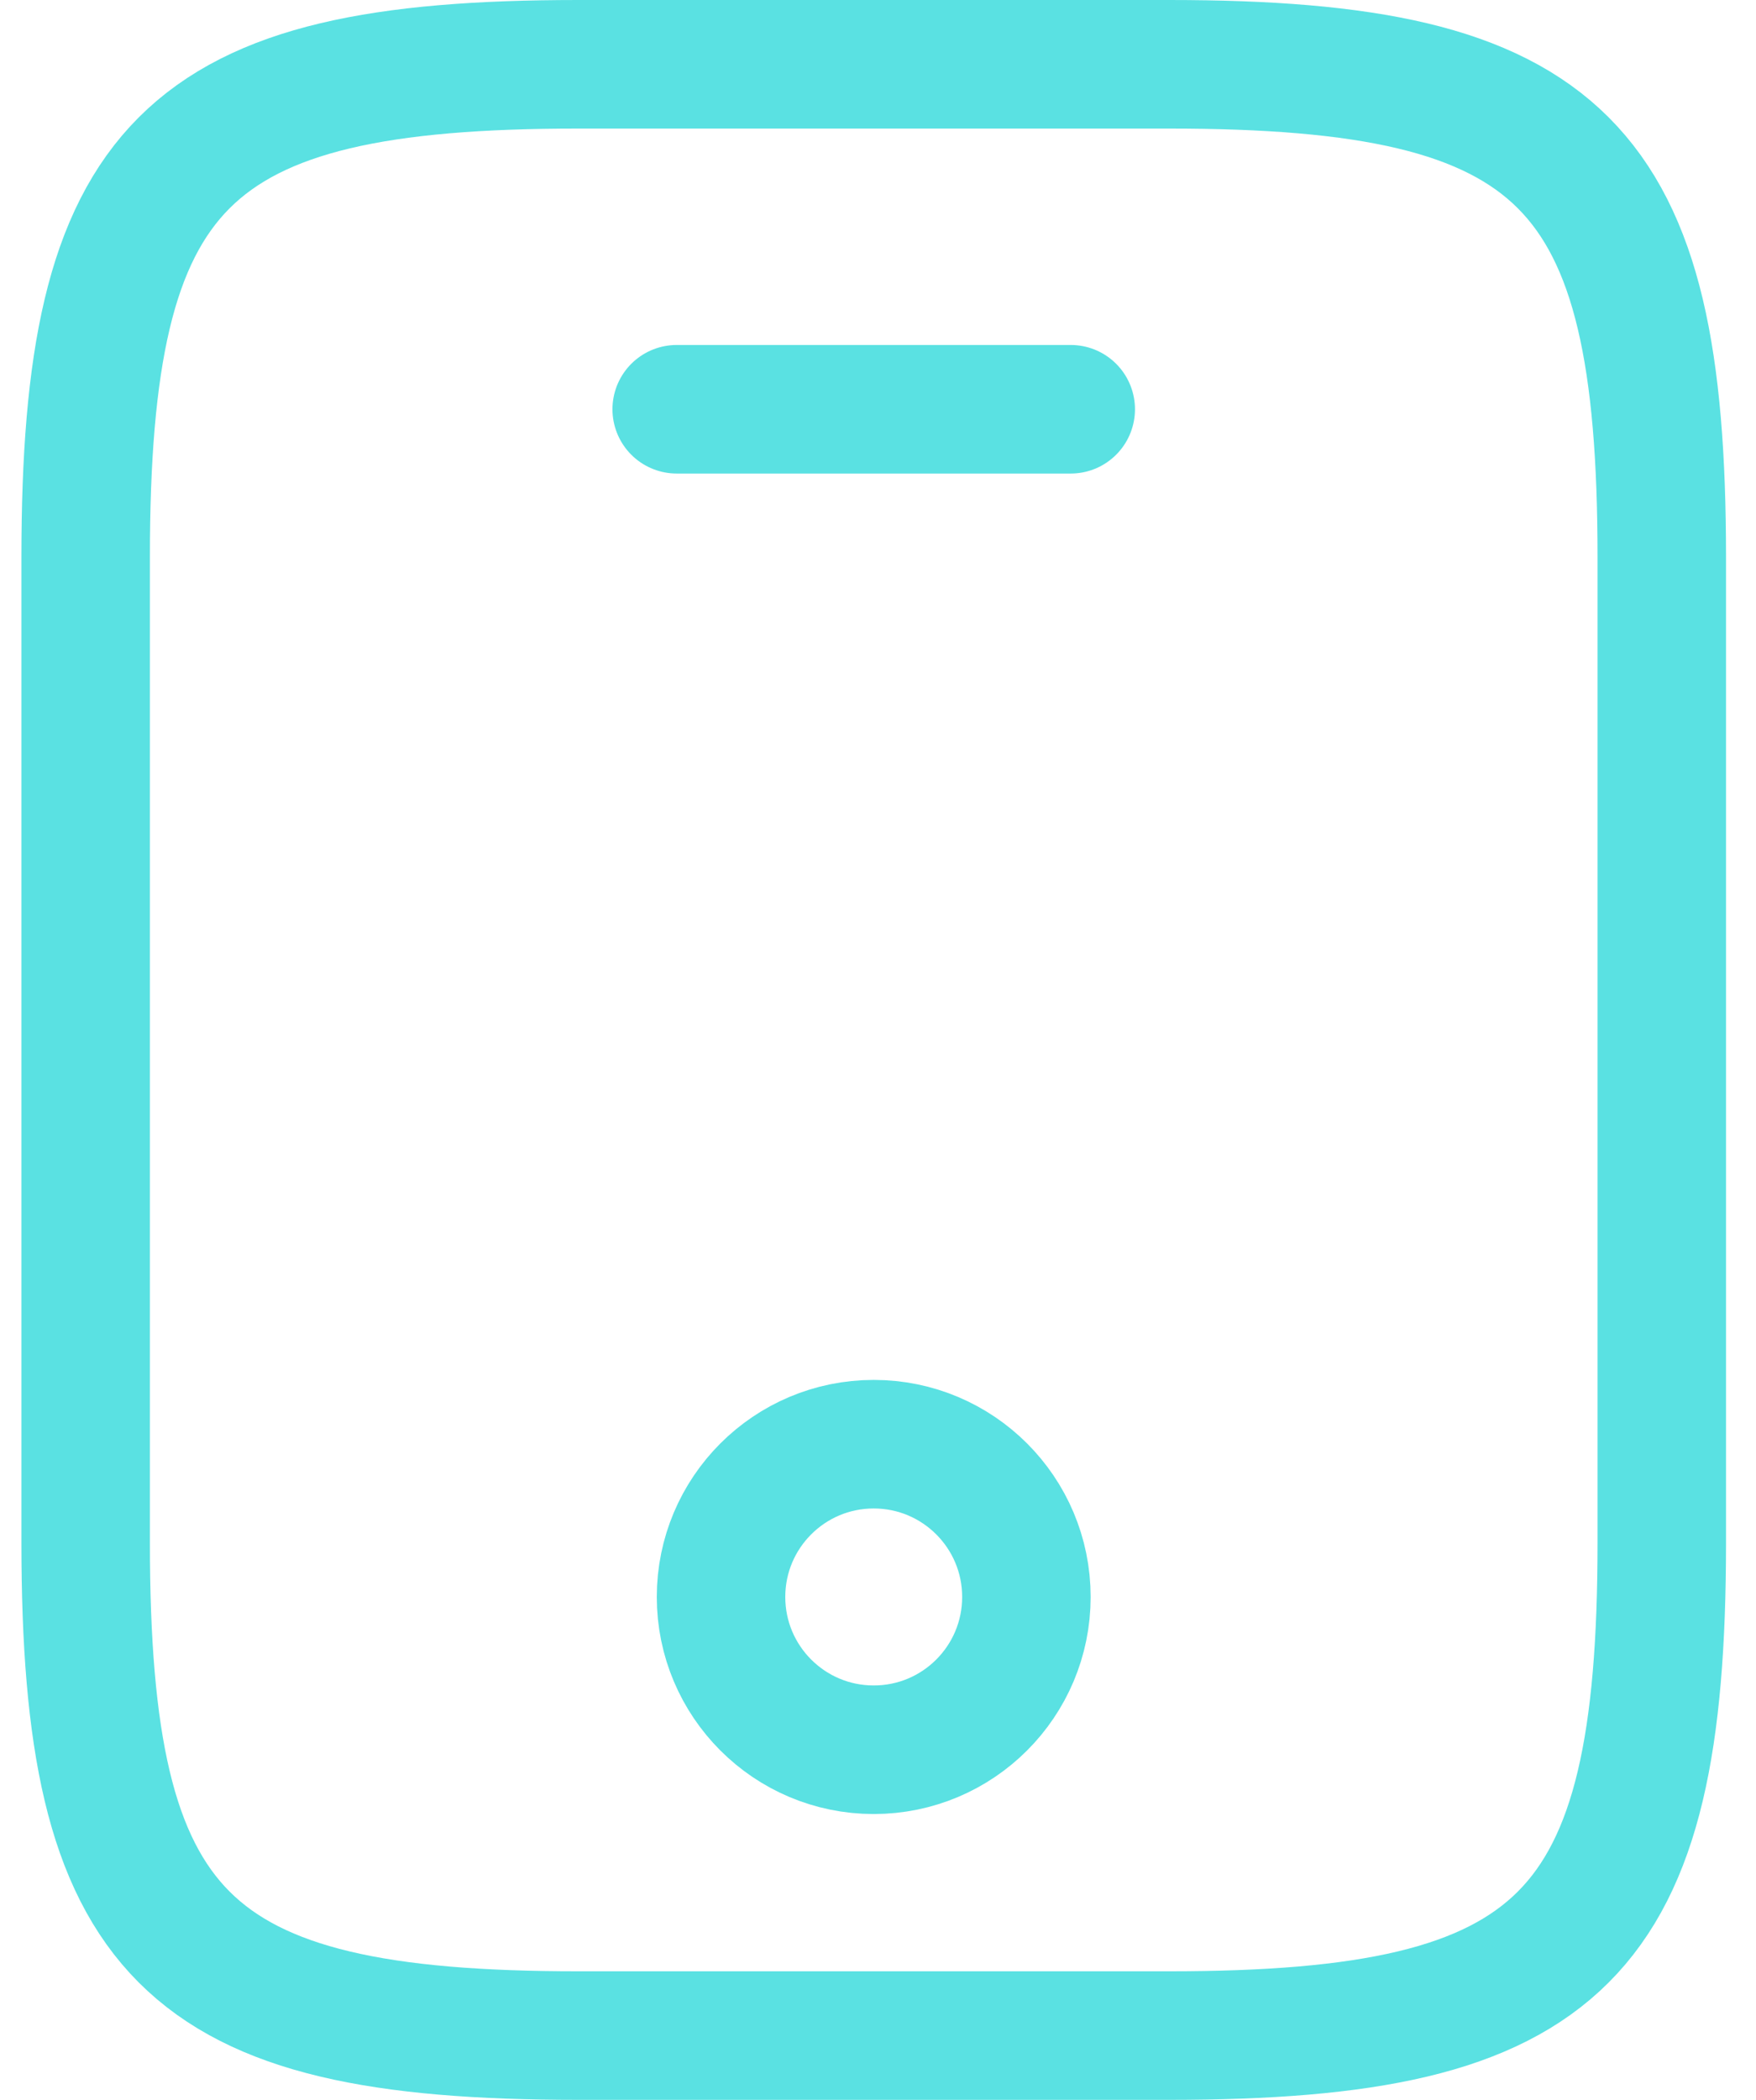 <svg width="41" height="49" viewBox="0 0 41 49" fill="none" xmlns="http://www.w3.org/2000/svg">
<path d="M38.8 13V36C38.8 45.2 36.5 47.5 27.3 47.5H13.5C4.3 47.5 2 45.2 2 36V13C2 3.8 4.3 1.5 13.5 1.5H27.3C36.5 1.5 38.8 3.8 38.8 13Z" stroke="#5AE1E2" stroke-width="3" stroke-linecap="round" stroke-linejoin="round"/>
<path d="M25 9.55H15.8" stroke="#5AE1E2" stroke-width="3" stroke-linecap="round" stroke-linejoin="round"/>
<path d="M20.4 40.83C22.369 40.83 23.965 39.234 23.965 37.265C23.965 35.296 22.369 33.7 20.4 33.7C18.431 33.7 16.835 35.296 16.835 37.265C16.835 39.234 18.431 40.83 20.4 40.83Z" stroke="#5AE1E2" stroke-width="3" stroke-linecap="round" stroke-linejoin="round"/>
</svg>
